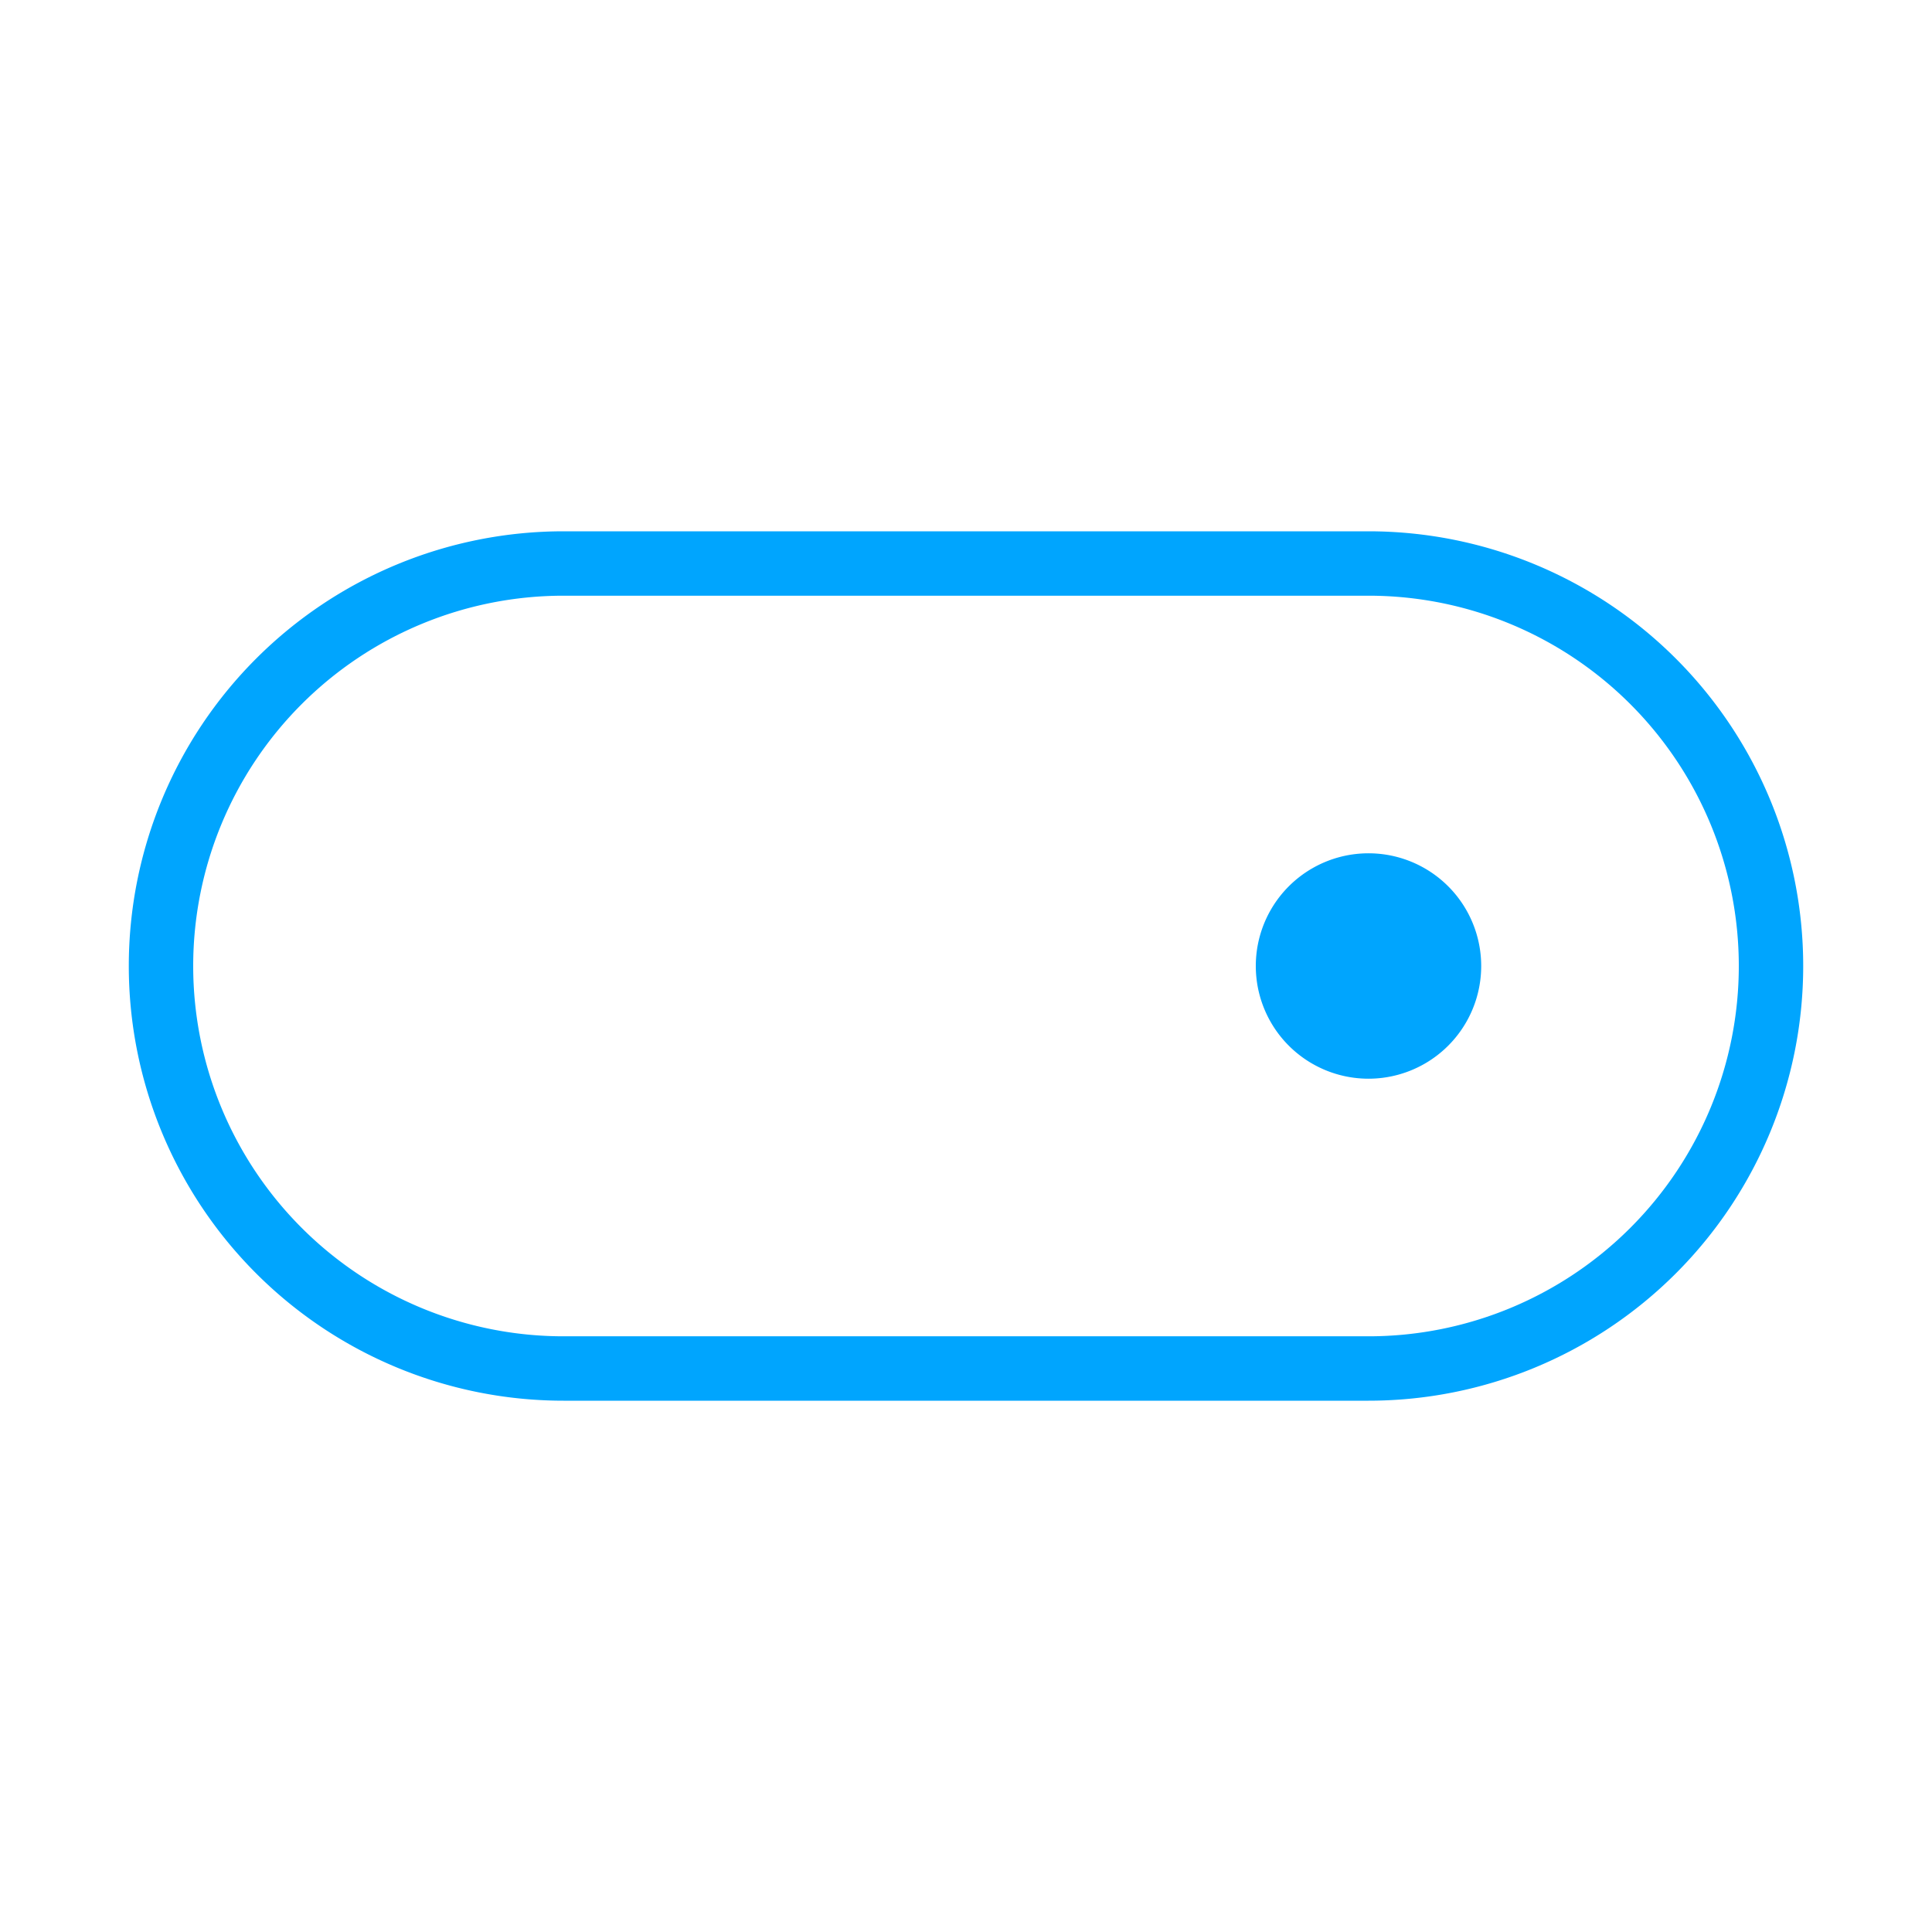 <?xml version="1.0" encoding="UTF-8"?><svg xmlns="http://www.w3.org/2000/svg" width="64px" height="64px" fill="none" stroke-width="0.8" viewBox="0 0 24 24" color="#00a5fe"><path fill="#00a5fe" stroke="#00a5fe" stroke-width="0.8" stroke-linecap="round" stroke-linejoin="round" d="M17 13a1 1 0 1 0 0-2 1 1 0 0 0 0 2Z"></path><path stroke="#00a5fe" stroke-width="0.8" d="M17 17H7A5 5 0 0 1 7 7h10a5 5 0 0 1 0 10Z"></path></svg>